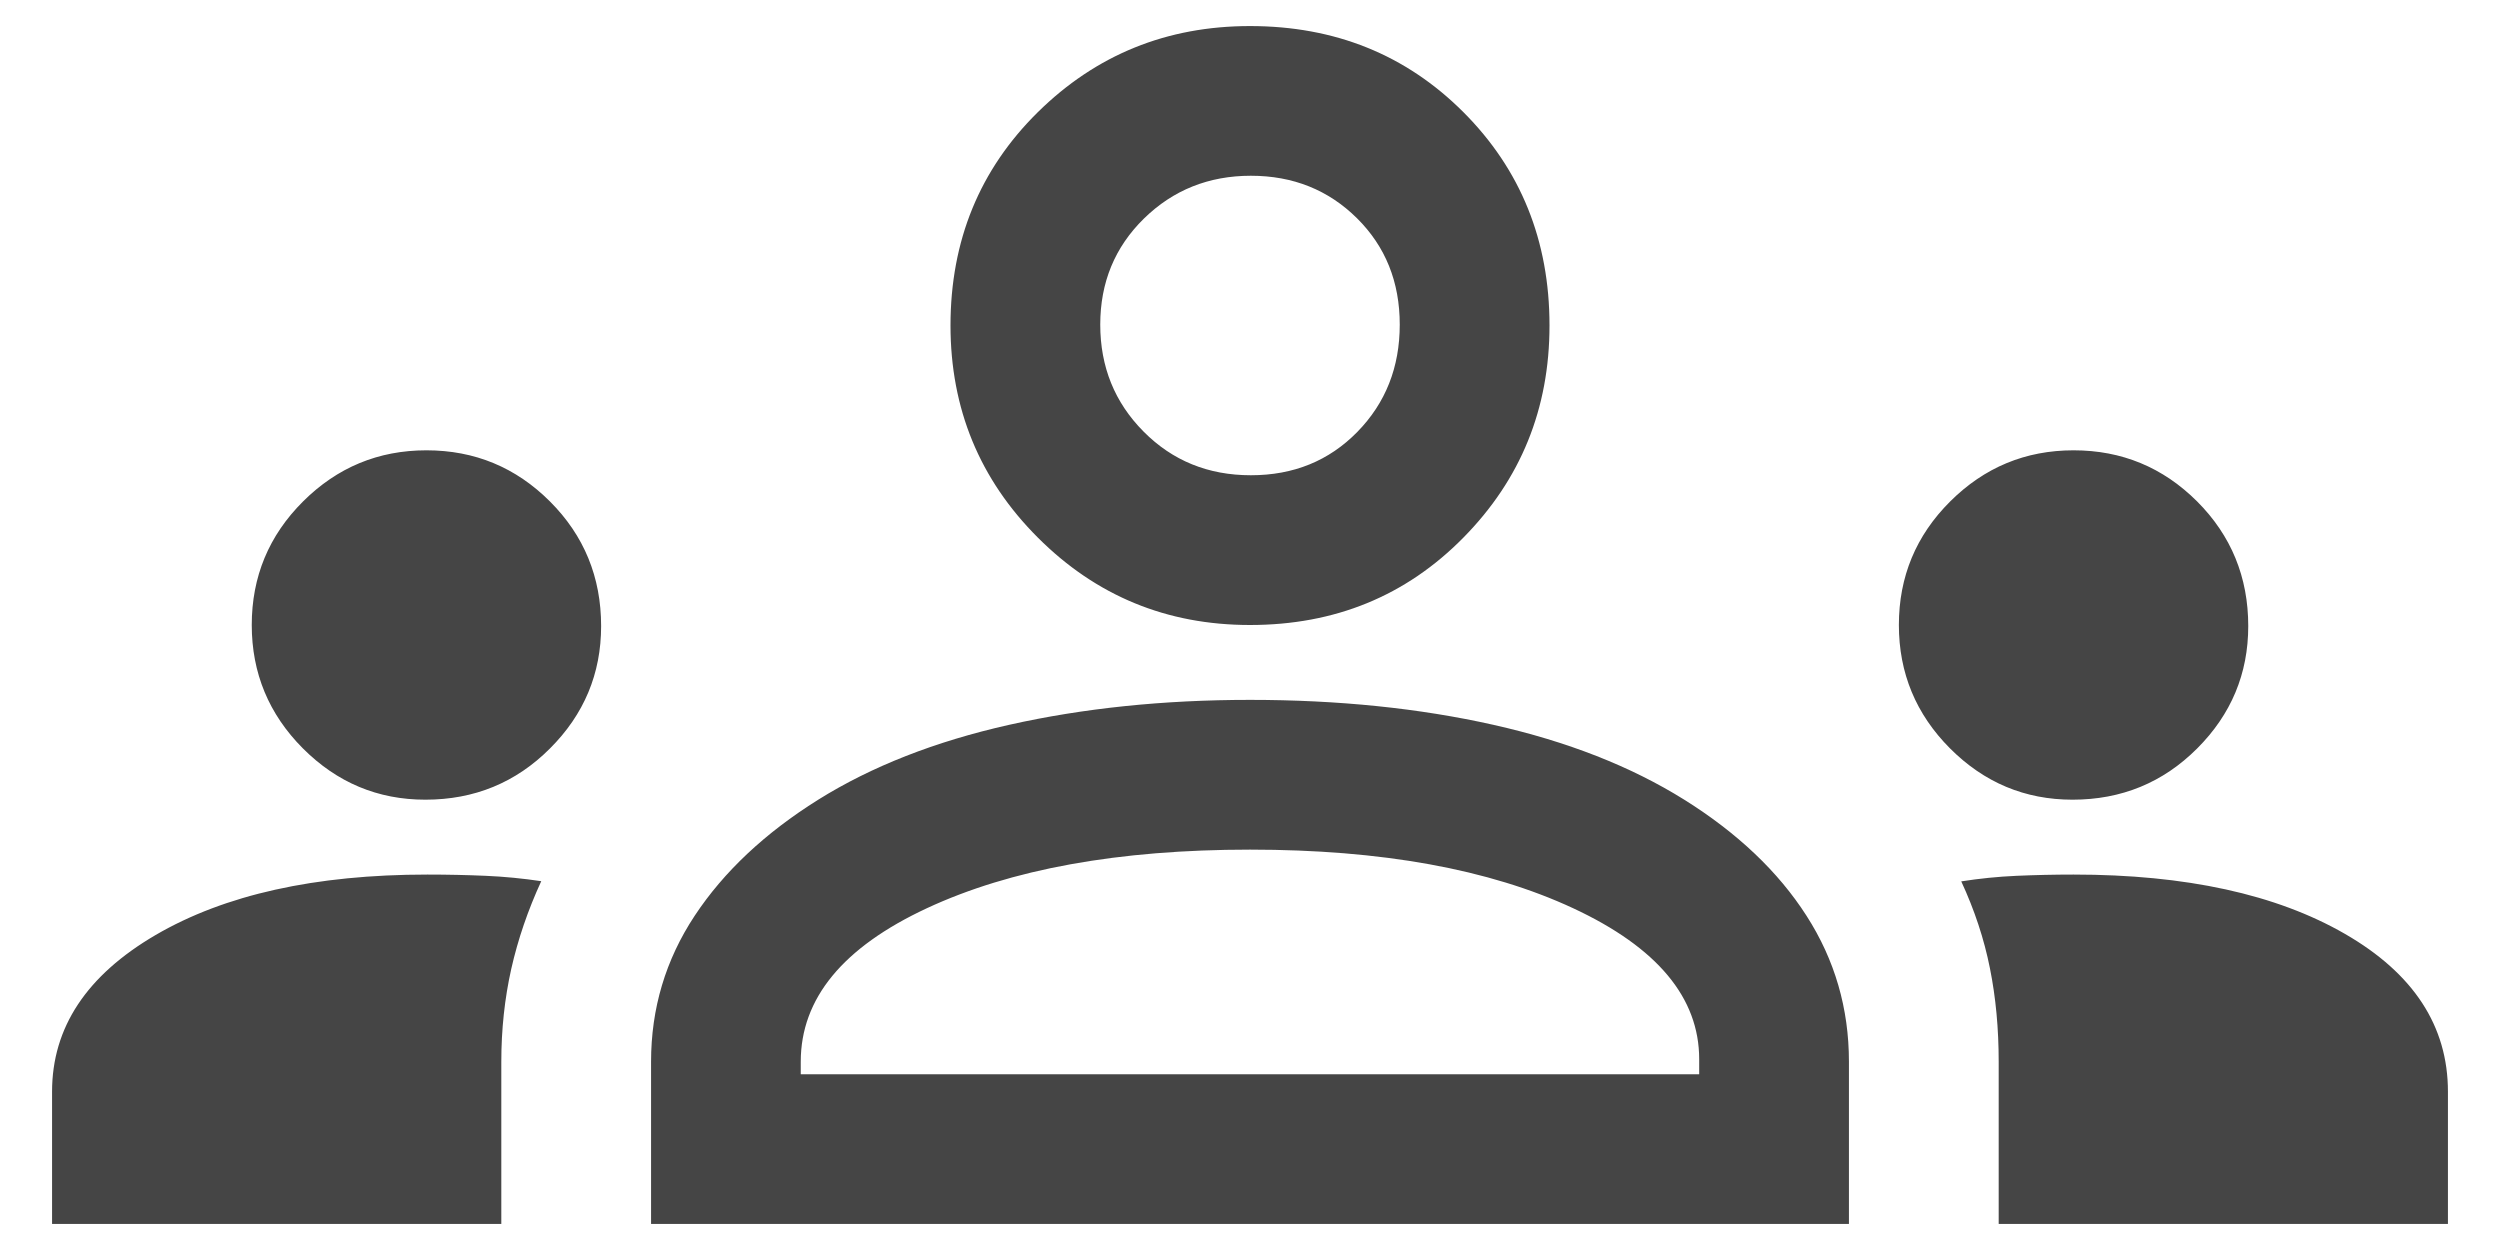<svg viewBox="0 0 40 20" fill="none" xmlns="http://www.w3.org/2000/svg">
<path d="M0.833 19.583V17.467C0.833 16.44 1.386 15.605 2.49 14.96C3.595 14.315 5.044 13.993 6.838 13.993C7.162 13.993 7.473 14 7.772 14.013C8.071 14.026 8.367 14.055 8.66 14.099C8.447 14.561 8.287 15.029 8.18 15.503C8.074 15.977 8.021 16.472 8.021 16.988V19.583H0.833ZM10.417 19.583V16.988C10.417 16.136 10.649 15.357 11.115 14.652C11.581 13.947 12.24 13.328 13.092 12.795C13.944 12.263 14.962 11.863 16.147 11.597C17.331 11.331 18.616 11.198 20 11.198C21.411 11.198 22.709 11.331 23.893 11.597C25.078 11.863 26.096 12.263 26.948 12.795C27.8 13.328 28.452 13.947 28.904 14.652C29.357 15.357 29.583 16.136 29.583 16.988V19.583H10.417ZM31.979 19.583V16.988C31.979 16.459 31.933 15.961 31.839 15.493C31.746 15.025 31.593 14.562 31.38 14.102C31.673 14.056 31.968 14.026 32.265 14.013C32.563 14 32.867 13.993 33.177 13.993C34.974 13.993 36.421 14.309 37.519 14.942C38.617 15.575 39.167 16.417 39.167 17.467V19.583H31.979ZM12.812 17.188H27.187V16.948C27.187 15.963 26.515 15.158 25.171 14.532C23.827 13.906 22.103 13.594 20 13.594C17.897 13.594 16.173 13.906 14.829 14.532C13.485 15.158 12.812 15.976 12.812 16.988V17.188ZM6.806 12.795C6.045 12.795 5.392 12.521 4.846 11.974C4.301 11.427 4.028 10.768 4.028 10C4.028 9.228 4.301 8.569 4.849 8.023C5.396 7.478 6.054 7.205 6.823 7.205C7.595 7.205 8.254 7.478 8.799 8.023C9.345 8.569 9.618 9.234 9.618 10.017C9.618 10.778 9.345 11.431 8.799 11.976C8.254 12.522 7.589 12.795 6.806 12.795ZM33.16 12.795C32.399 12.795 31.746 12.521 31.2 11.974C30.655 11.427 30.382 10.768 30.382 10C30.382 9.228 30.655 8.569 31.203 8.023C31.75 7.478 32.408 7.205 33.177 7.205C33.949 7.205 34.608 7.478 35.154 8.023C35.699 8.569 35.972 9.234 35.972 10.017C35.972 10.778 35.699 11.431 35.154 11.976C34.608 12.522 33.943 12.795 33.16 12.795ZM20 10C18.669 10 17.538 9.534 16.606 8.602C15.674 7.671 15.208 6.539 15.208 5.208C15.208 3.851 15.674 2.713 16.606 1.794C17.538 0.876 18.669 0.417 20 0.417C21.358 0.417 22.496 0.876 23.414 1.794C24.332 2.713 24.792 3.851 24.792 5.208C24.792 6.539 24.332 7.671 23.414 8.602C22.496 9.534 21.358 10 20 10ZM20.014 7.604C20.697 7.604 21.264 7.373 21.717 6.911C22.169 6.449 22.396 5.877 22.396 5.194C22.396 4.511 22.168 3.944 21.711 3.491C21.254 3.039 20.689 2.812 20.014 2.812C19.339 2.812 18.769 3.041 18.303 3.497C17.837 3.954 17.604 4.519 17.604 5.194C17.604 5.869 17.835 6.44 18.297 6.905C18.759 7.371 19.331 7.604 20.014 7.604Z" fill="#454545"/>
</svg>
